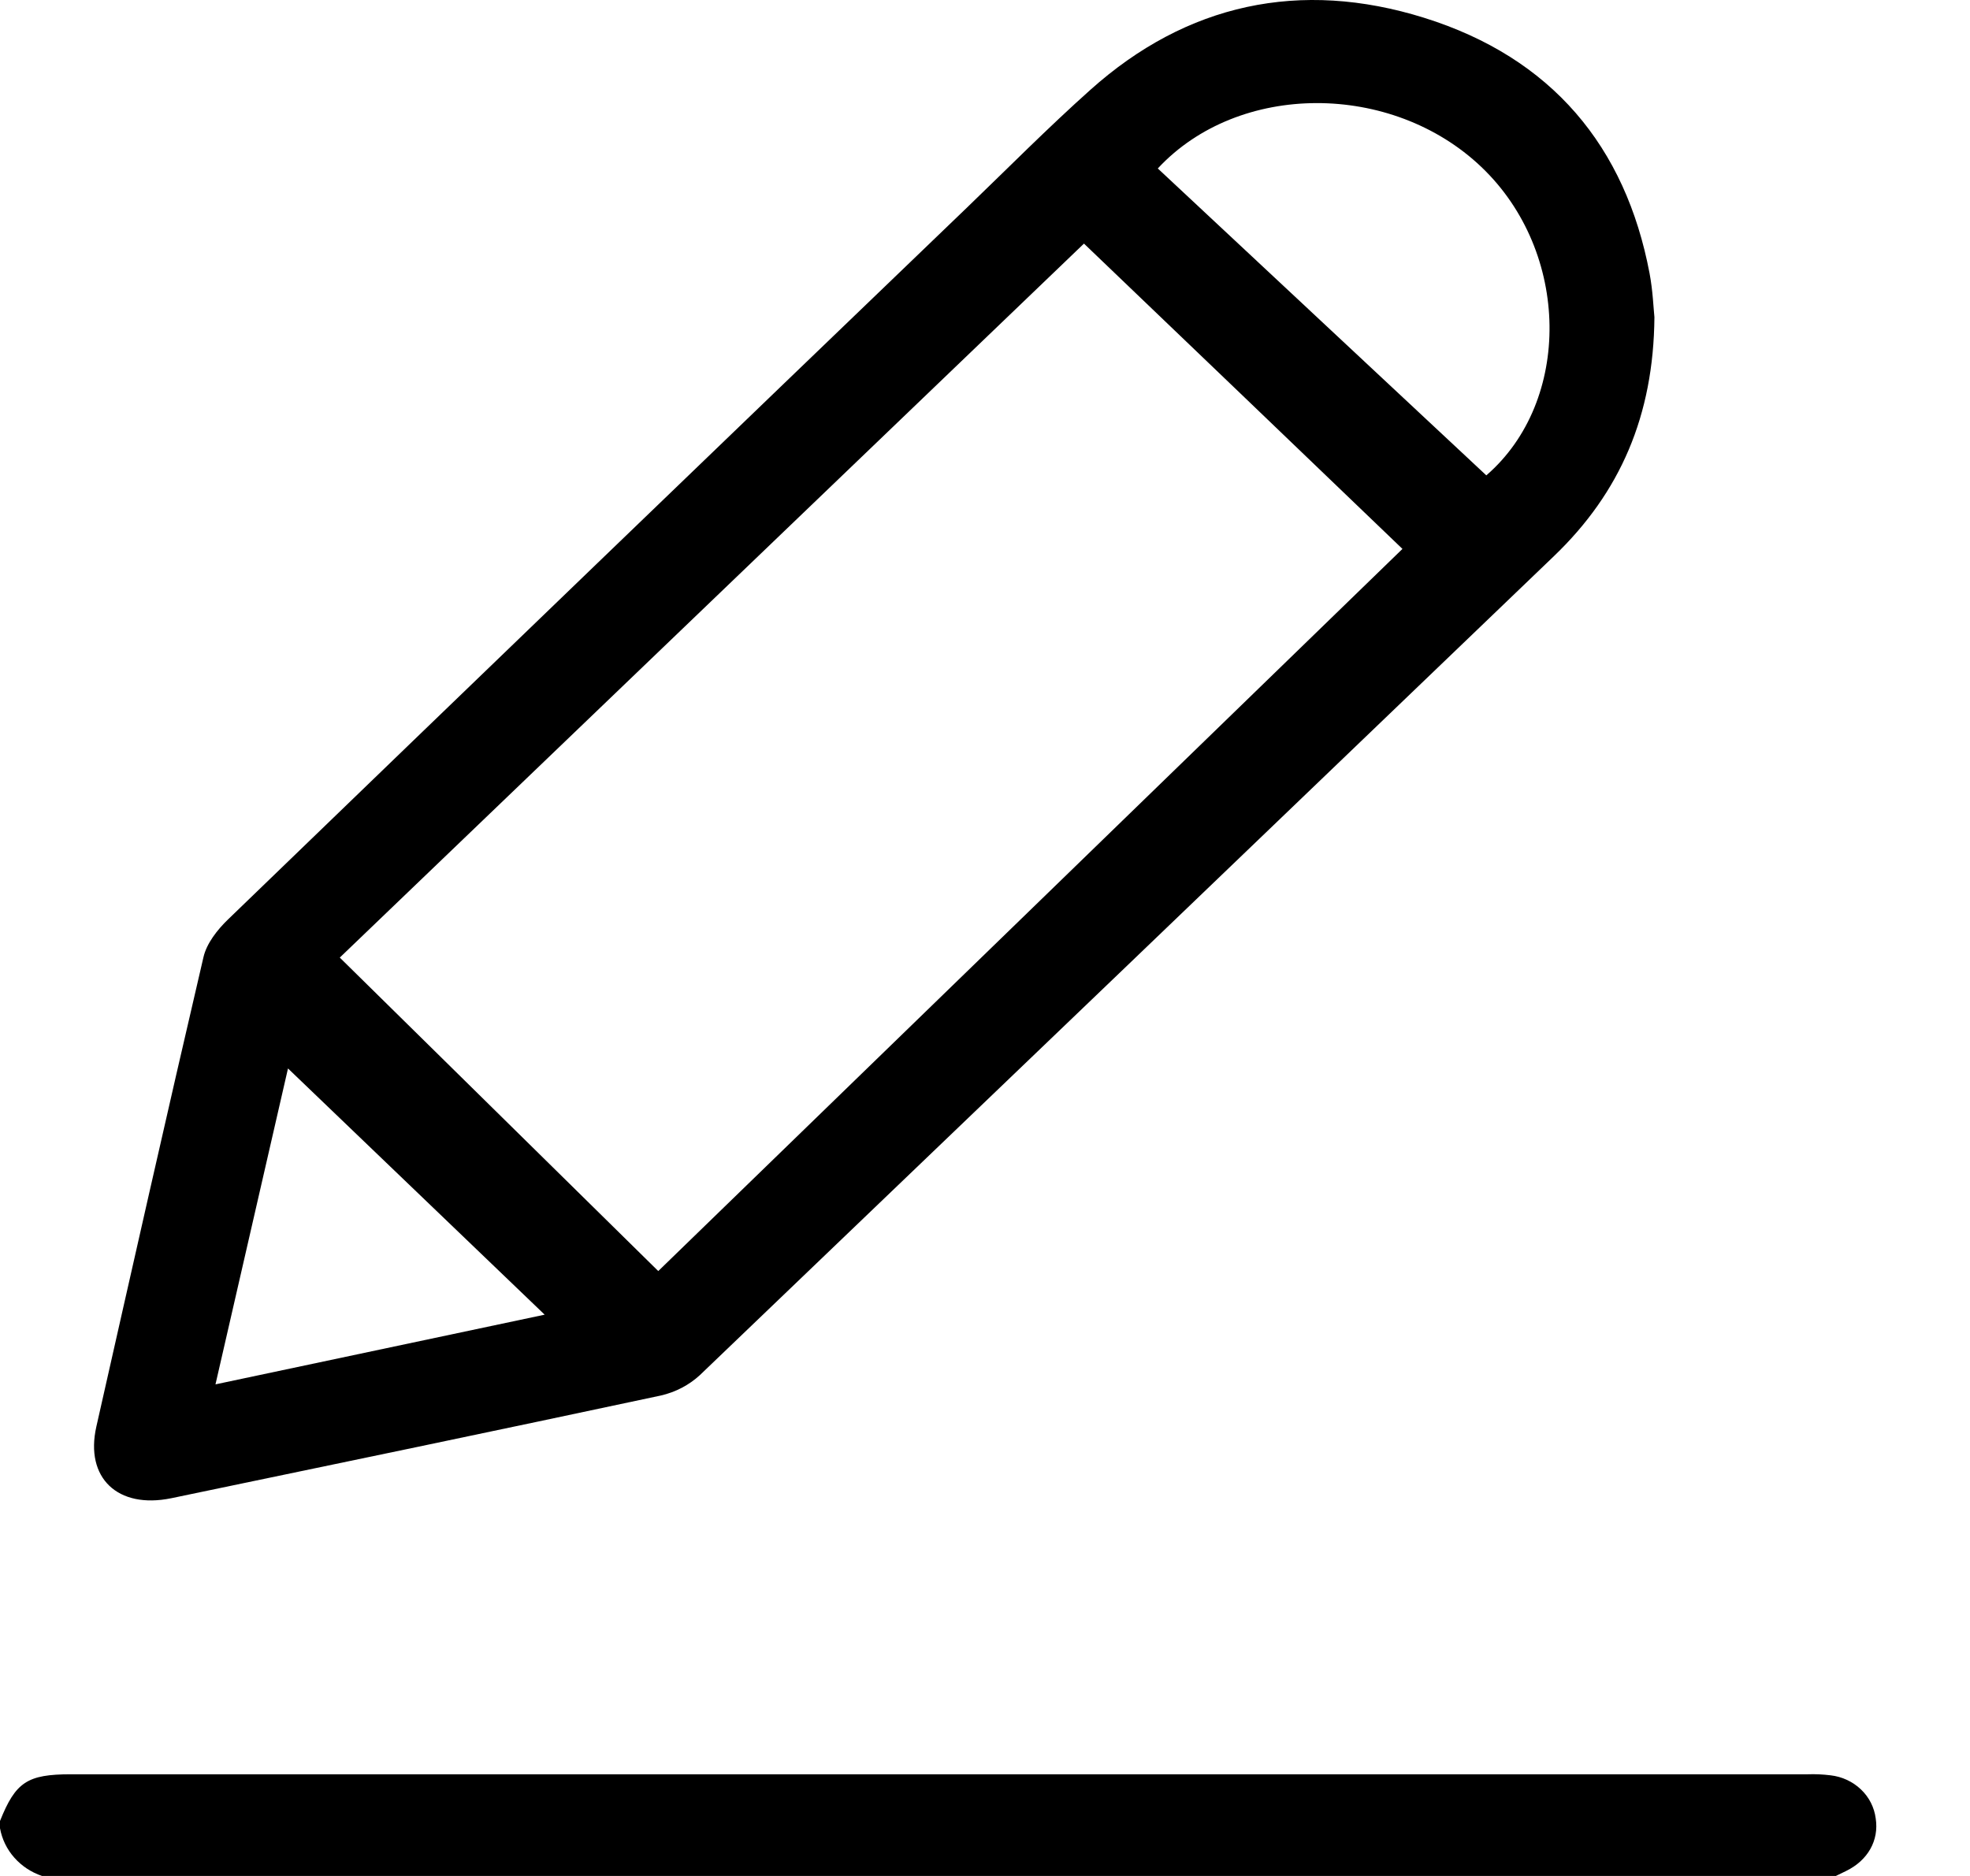 <svg width="21" height="20" viewBox="0 0 21 20" fill="none" xmlns="http://www.w3.org/2000/svg">
<path d="M0 19.414C0.166 18.999 0.291 18.916 0.755 18.916H19.269C19.351 18.913 19.433 18.917 19.514 18.927C19.636 18.941 19.75 18.994 19.837 19.077C19.925 19.16 19.98 19.27 19.995 19.387C20.031 19.622 19.911 19.834 19.679 19.947L19.57 20H0.448C0.333 19.961 0.231 19.894 0.152 19.804C0.073 19.715 0.021 19.607 0 19.491L0 19.414Z" fill="black"/>
<path d="M17.636 3.382C17.627 4.432 17.271 5.251 16.567 5.927C13.533 8.84 10.498 11.751 7.461 14.66C7.345 14.767 7.201 14.842 7.044 14.878C5.306 15.249 3.566 15.611 1.825 15.973C1.254 16.09 0.904 15.756 1.027 15.21C1.404 13.541 1.78 11.871 2.169 10.204C2.203 10.057 2.317 9.912 2.431 9.802C5.054 7.268 7.681 4.738 10.311 2.21C10.746 1.791 11.172 1.361 11.623 0.958C12.649 0.039 13.86 -0.223 15.182 0.19C16.544 0.616 17.328 1.564 17.584 2.913C17.619 3.098 17.626 3.286 17.636 3.382ZM11.555 2.597L3.622 10.209C4.739 11.309 5.871 12.422 7.017 13.551C9.673 10.973 12.317 8.407 14.95 5.852C13.842 4.788 12.697 3.69 11.555 2.597ZM12.342 1.796L15.844 5.068C16.757 4.279 16.745 2.688 15.791 1.78C14.837 0.871 13.204 0.868 12.342 1.796ZM2.297 14.759L5.806 14.016L3.07 11.391C2.817 12.49 2.562 13.607 2.297 14.759Z" fill="black"/>
</svg>
